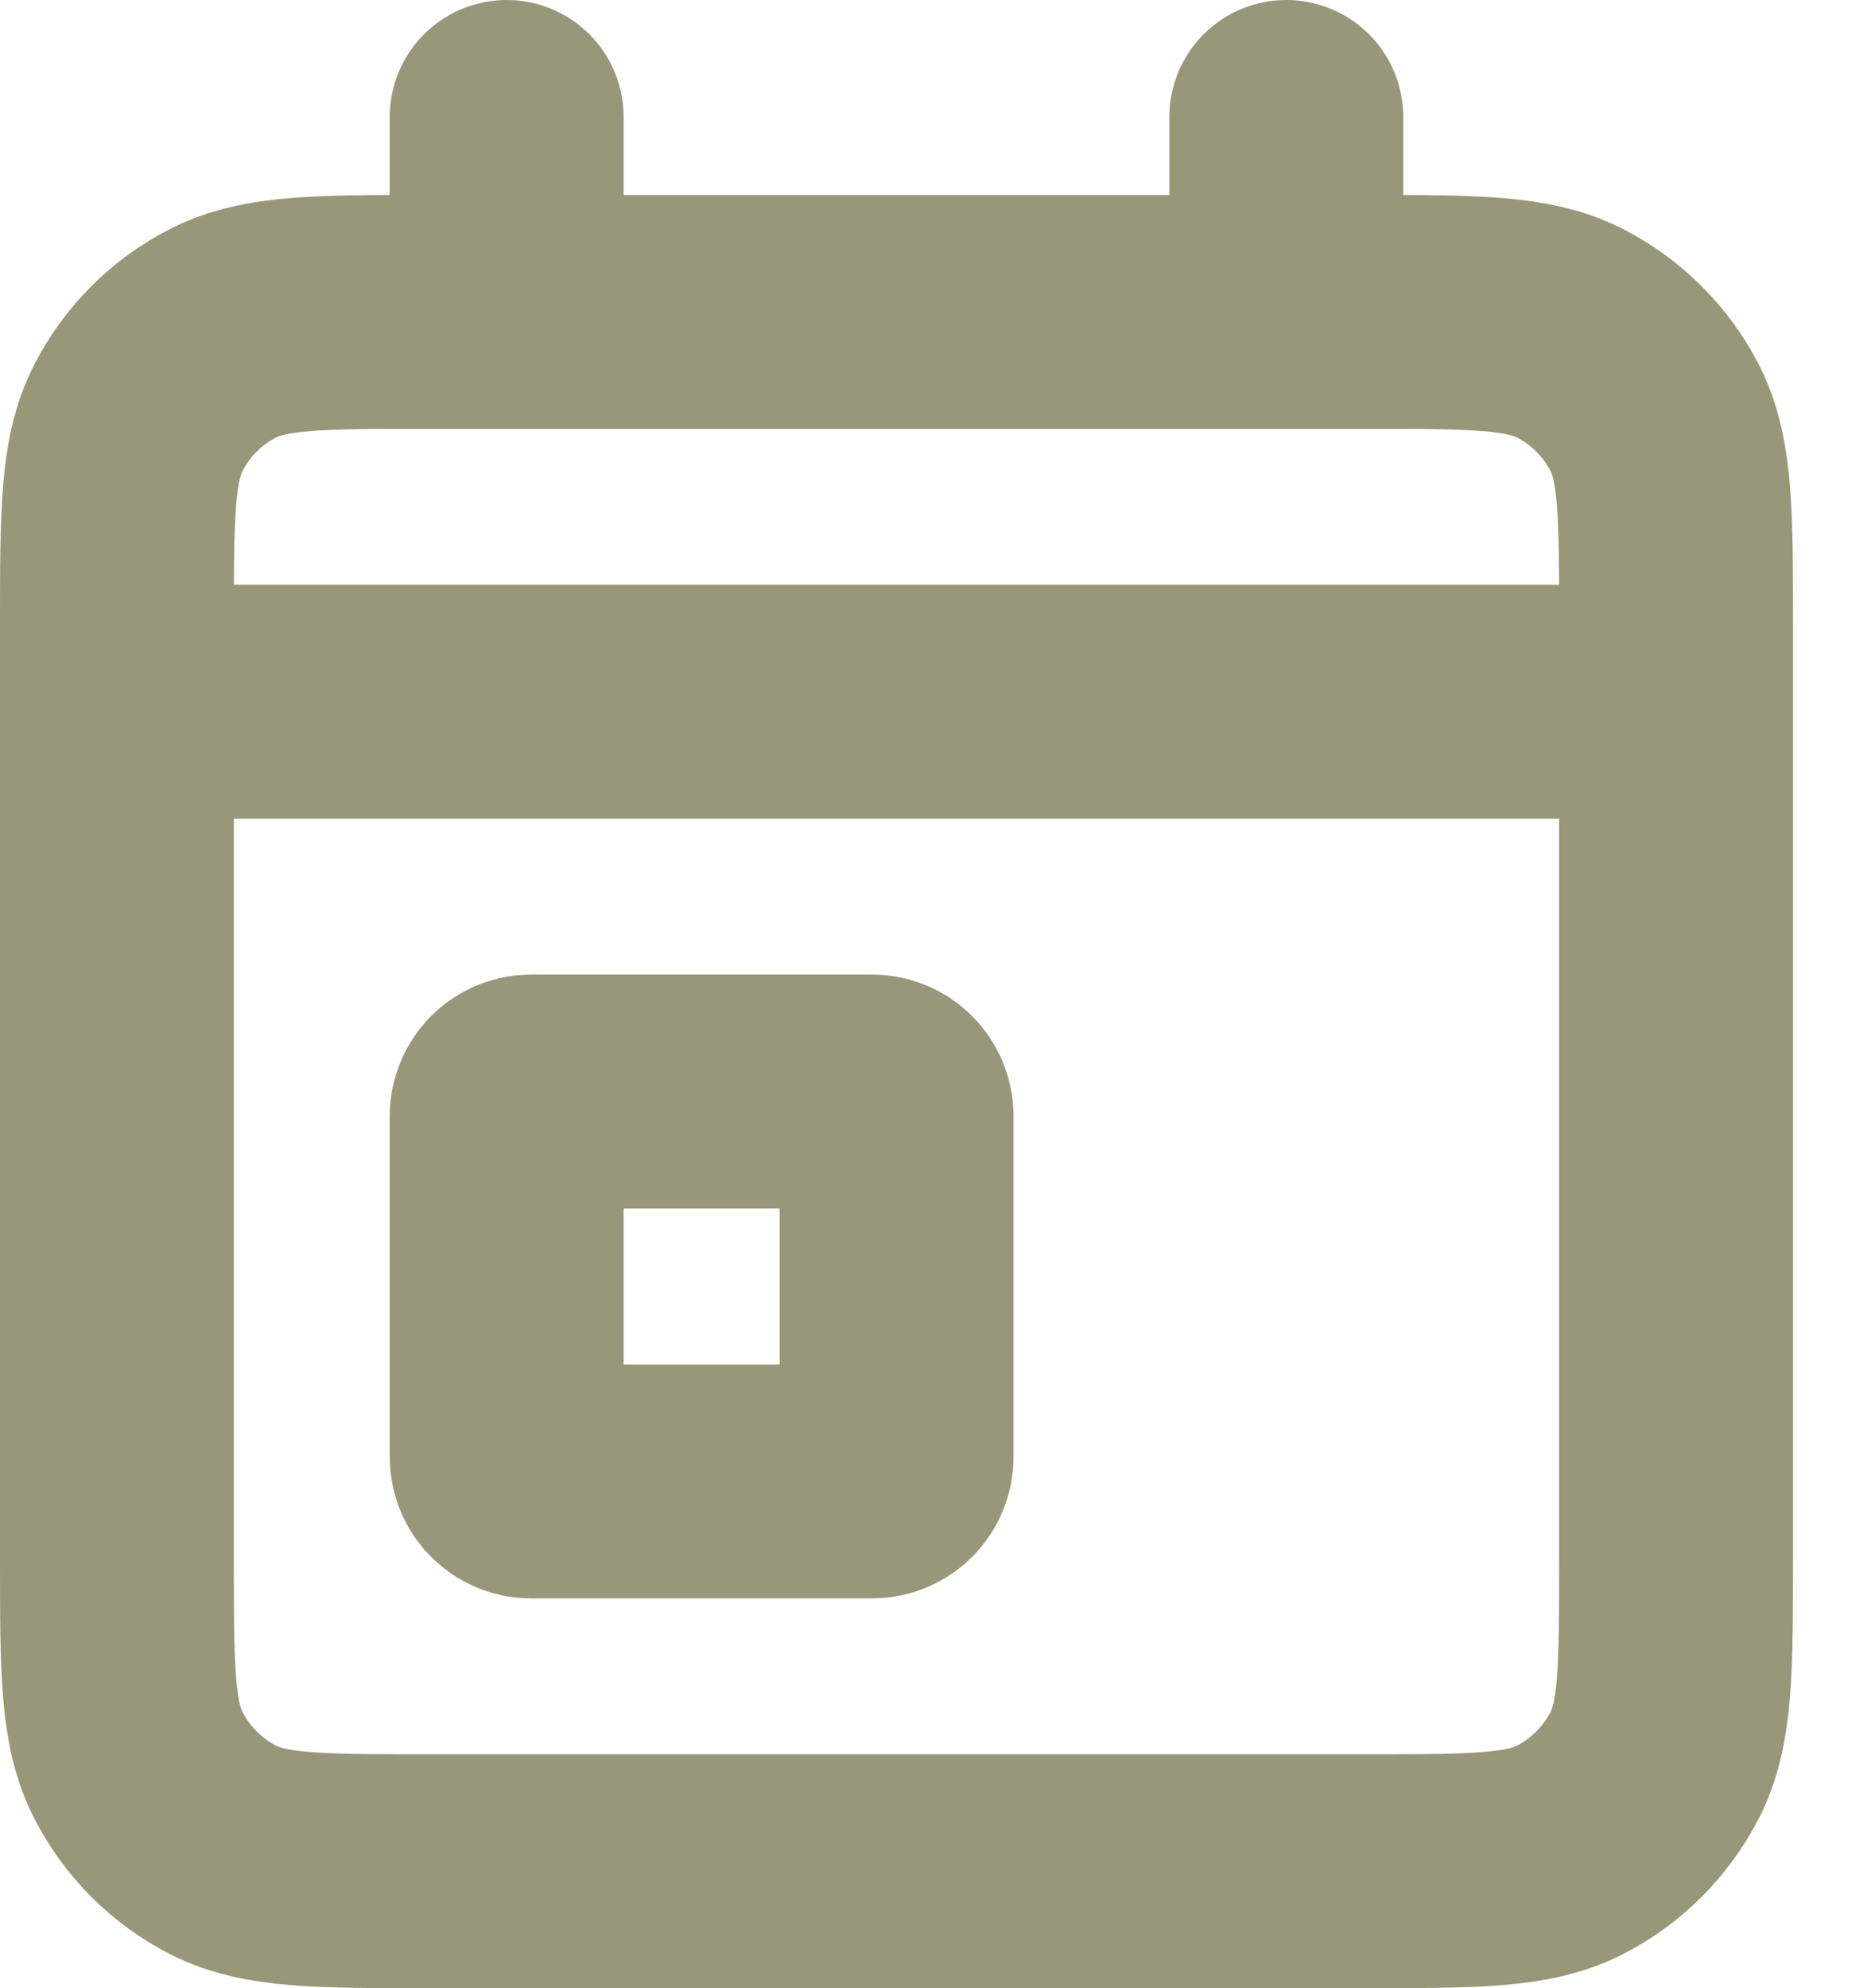 <svg width="16" height="17" viewBox="0 0 16 17" fill="none" xmlns="http://www.w3.org/2000/svg">
<path d="M1 6H14.333M1 6V13.334C1 14.267 1 14.733 1.182 15.09C1.341 15.403 1.596 15.659 1.91 15.819C2.266 16 2.732 16 3.664 16H11.669C12.601 16 13.067 16 13.423 15.819C13.736 15.659 13.992 15.403 14.152 15.09C14.333 14.734 14.333 14.268 14.333 13.336V6M1 6V5.333C1 4.4 1 3.933 1.182 3.576C1.341 3.263 1.596 3.008 1.91 2.848C2.266 2.667 2.733 2.667 3.667 2.667H4.333M14.333 6V5.331C14.333 4.399 14.333 3.933 14.152 3.576C13.992 3.263 13.736 3.008 13.423 2.848C13.066 2.667 12.6 2.667 11.667 2.667H11M4.333 2.667H11M4.333 2.667V1M11 2.667V1M7.458 12.667C7.573 12.667 7.667 12.573 7.667 12.458V9.542C7.667 9.427 7.573 9.333 7.458 9.333H4.542C4.427 9.333 4.333 9.427 4.333 9.542V12.458C4.333 12.573 4.427 12.667 4.542 12.667H7.458Z" stroke="#99977A" stroke-width="2" stroke-linecap="round" stroke-linejoin="round"/>
</svg>
